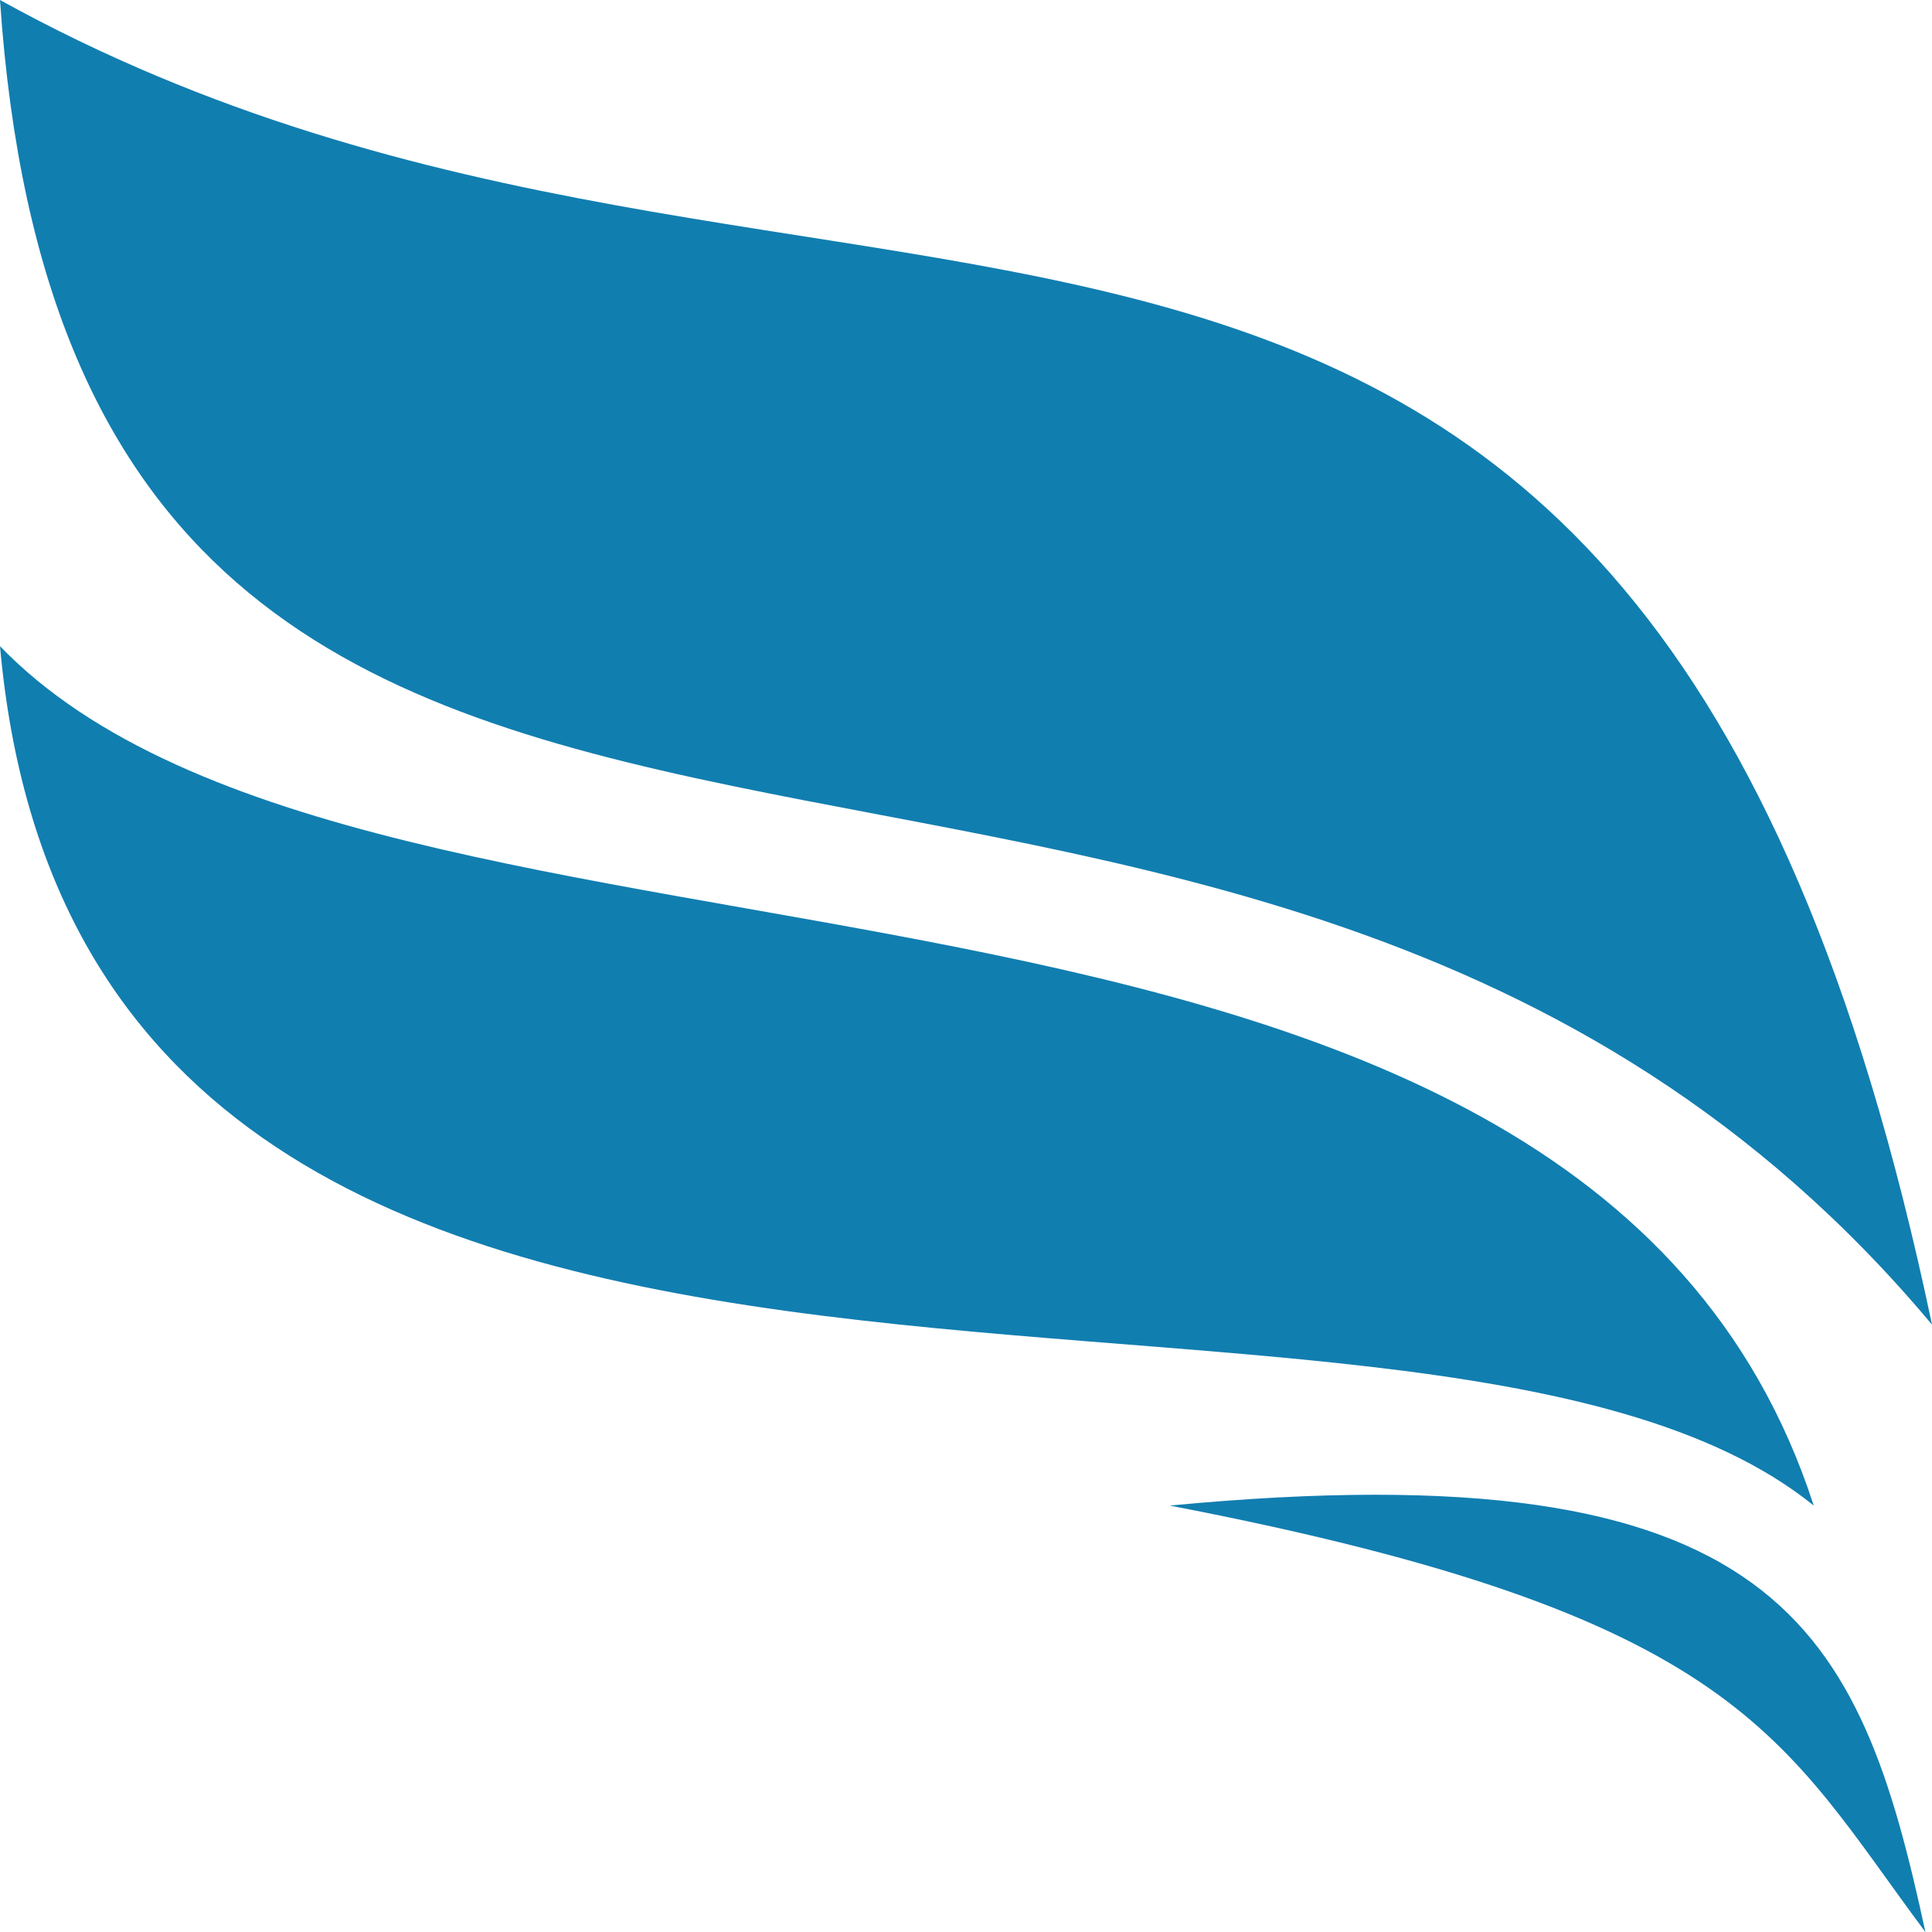 <svg width="32" height="32" viewBox="0 0 32 32" fill="none" xmlns="http://www.w3.org/2000/svg">
<path d="M0 0C13.932 7.706 27.102 -1.391 32 21.94C20.354 8.027 1.306 19.371 0 0Z" fill="#117EB0"/>
<path d="M0 10.703C6.204 17.125 26.122 12.844 30.041 24.937C23.293 19.479 1.415 26.543 0 10.703ZM31.891 32.001C30.803 26.971 29.497 23.974 19.374 24.937C28.843 26.757 29.497 28.79 31.891 32.001Z" fill="#117EB0"/>
</svg>
